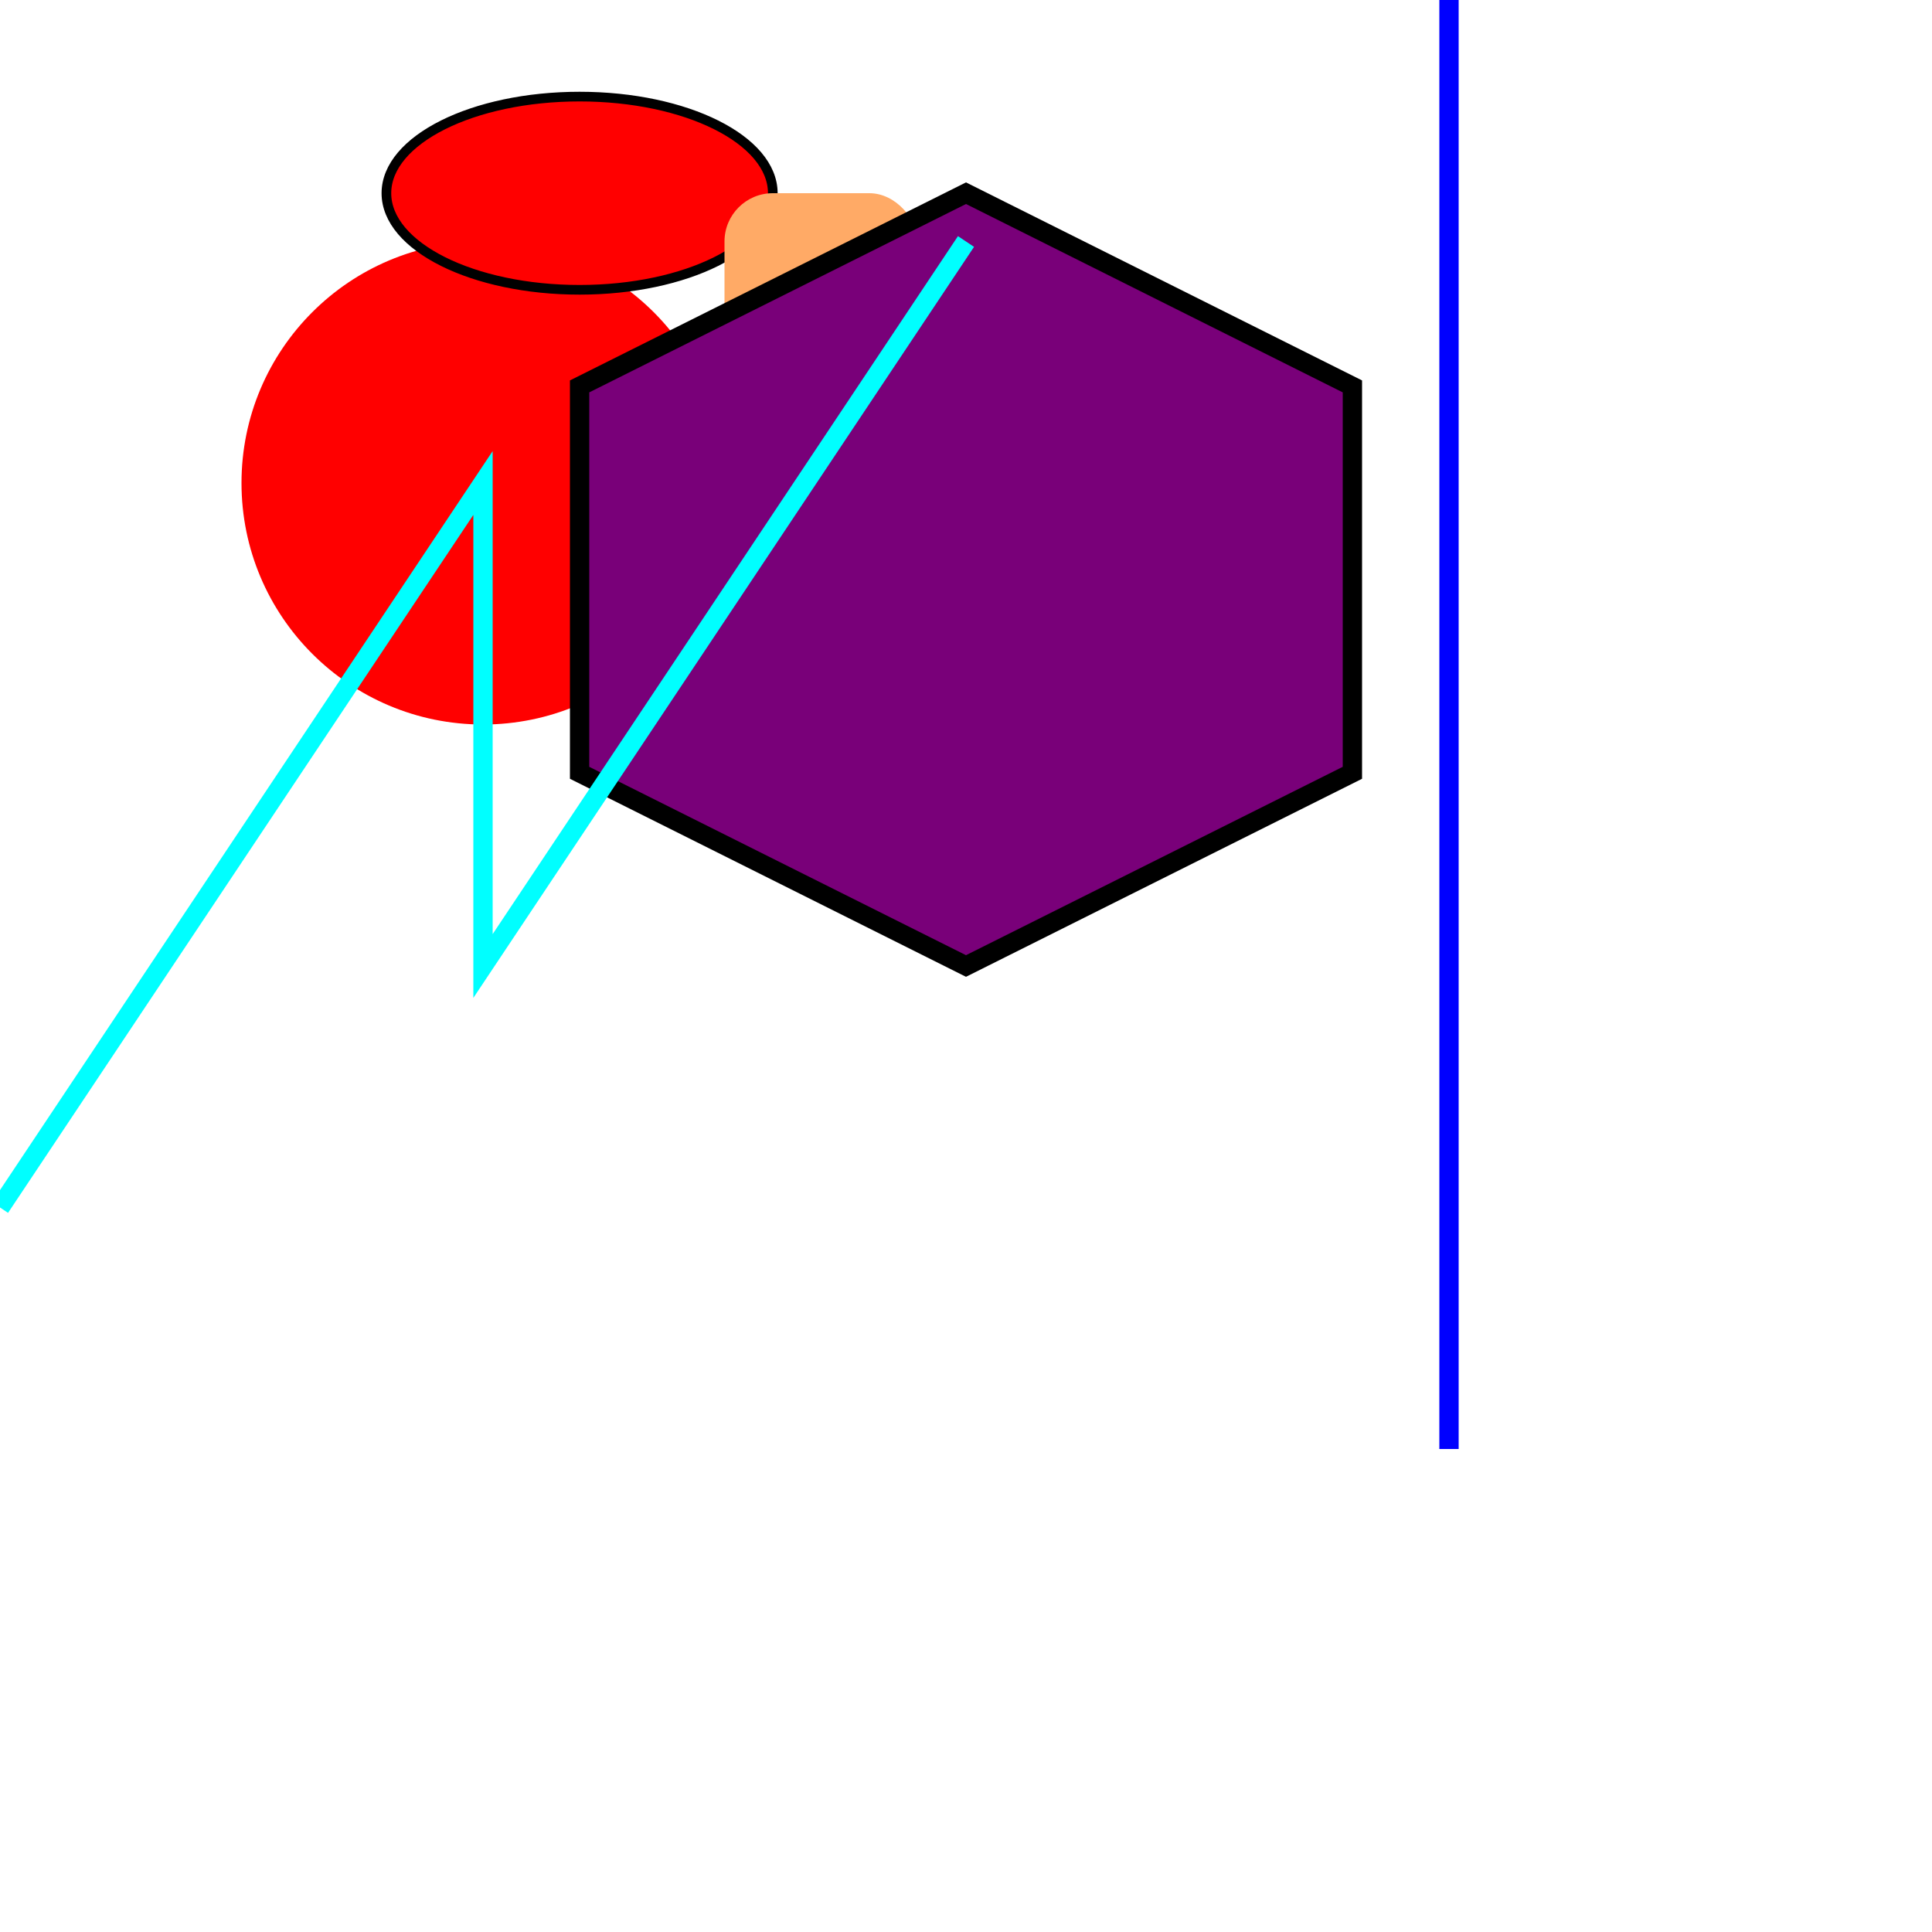 <?xml version="1.0" encoding="UTF-8" standalone="no"?>
<svg id="svg_shapes"
   xmlns:svg="http://www.w3.org/2000/svg"
   xmlns="http://www.w3.org/2000/svg"
   width="200mm"
   height="200mm"
   viewBox="0 0 200 200"
   version="1.1">
   <g id="layer1">
      <circle id="circle" style="opacity:1;fill:#ff0000;fill-opacity:1;fill-rule:evenodd;stroke-width:0.382;stroke-linecap:butt;stroke-linejoin:miter;stroke-miterlimit:4;stroke-dasharray:none;stroke-dashoffset:0;stroke-opacity:1;stop-color:#000000;stop-opacity:1"
         cx="50" cy="50" r="25" />
      <ellipse id="ellipse" style="opacity:1;fill:#ff0000;fill-opacity:1;fill-rule:evenodd;stroke:#000000;stroke-width:1;stroke-linecap:butt;stroke-linejoin:miter;stroke-miterlimit:4;stroke-dasharray:none;stroke-dashoffset:0;stroke-opacity:1;stop-color:#000000;stop-opacity:1"  
         cx="60" cy="20" rx="20" ry="10" />
      <rect id="rect_with_corner" style="opacity:1;fill:#ffaa66"
         width="20" height="20" x="75.0" y="20.0" rx="5" ry="5" />
      <polygon id="polygon" stroke="black" stroke-width="2" fill="rgb(121,0,121)"
         points="100,20 140,40 140,80 100,100 60,80 60,40" />
      <line id="line" stroke="blue" stroke-width="2" fill="rgb(121,0,121)"
         x1="150" y1="0" x2="150" y2="150" />
      <polyline id="polyline" stroke="cyan" stroke-width="2" fill="none"
        points="0,125 50,50 50,100 100,25"  />
   </g>
</svg>
